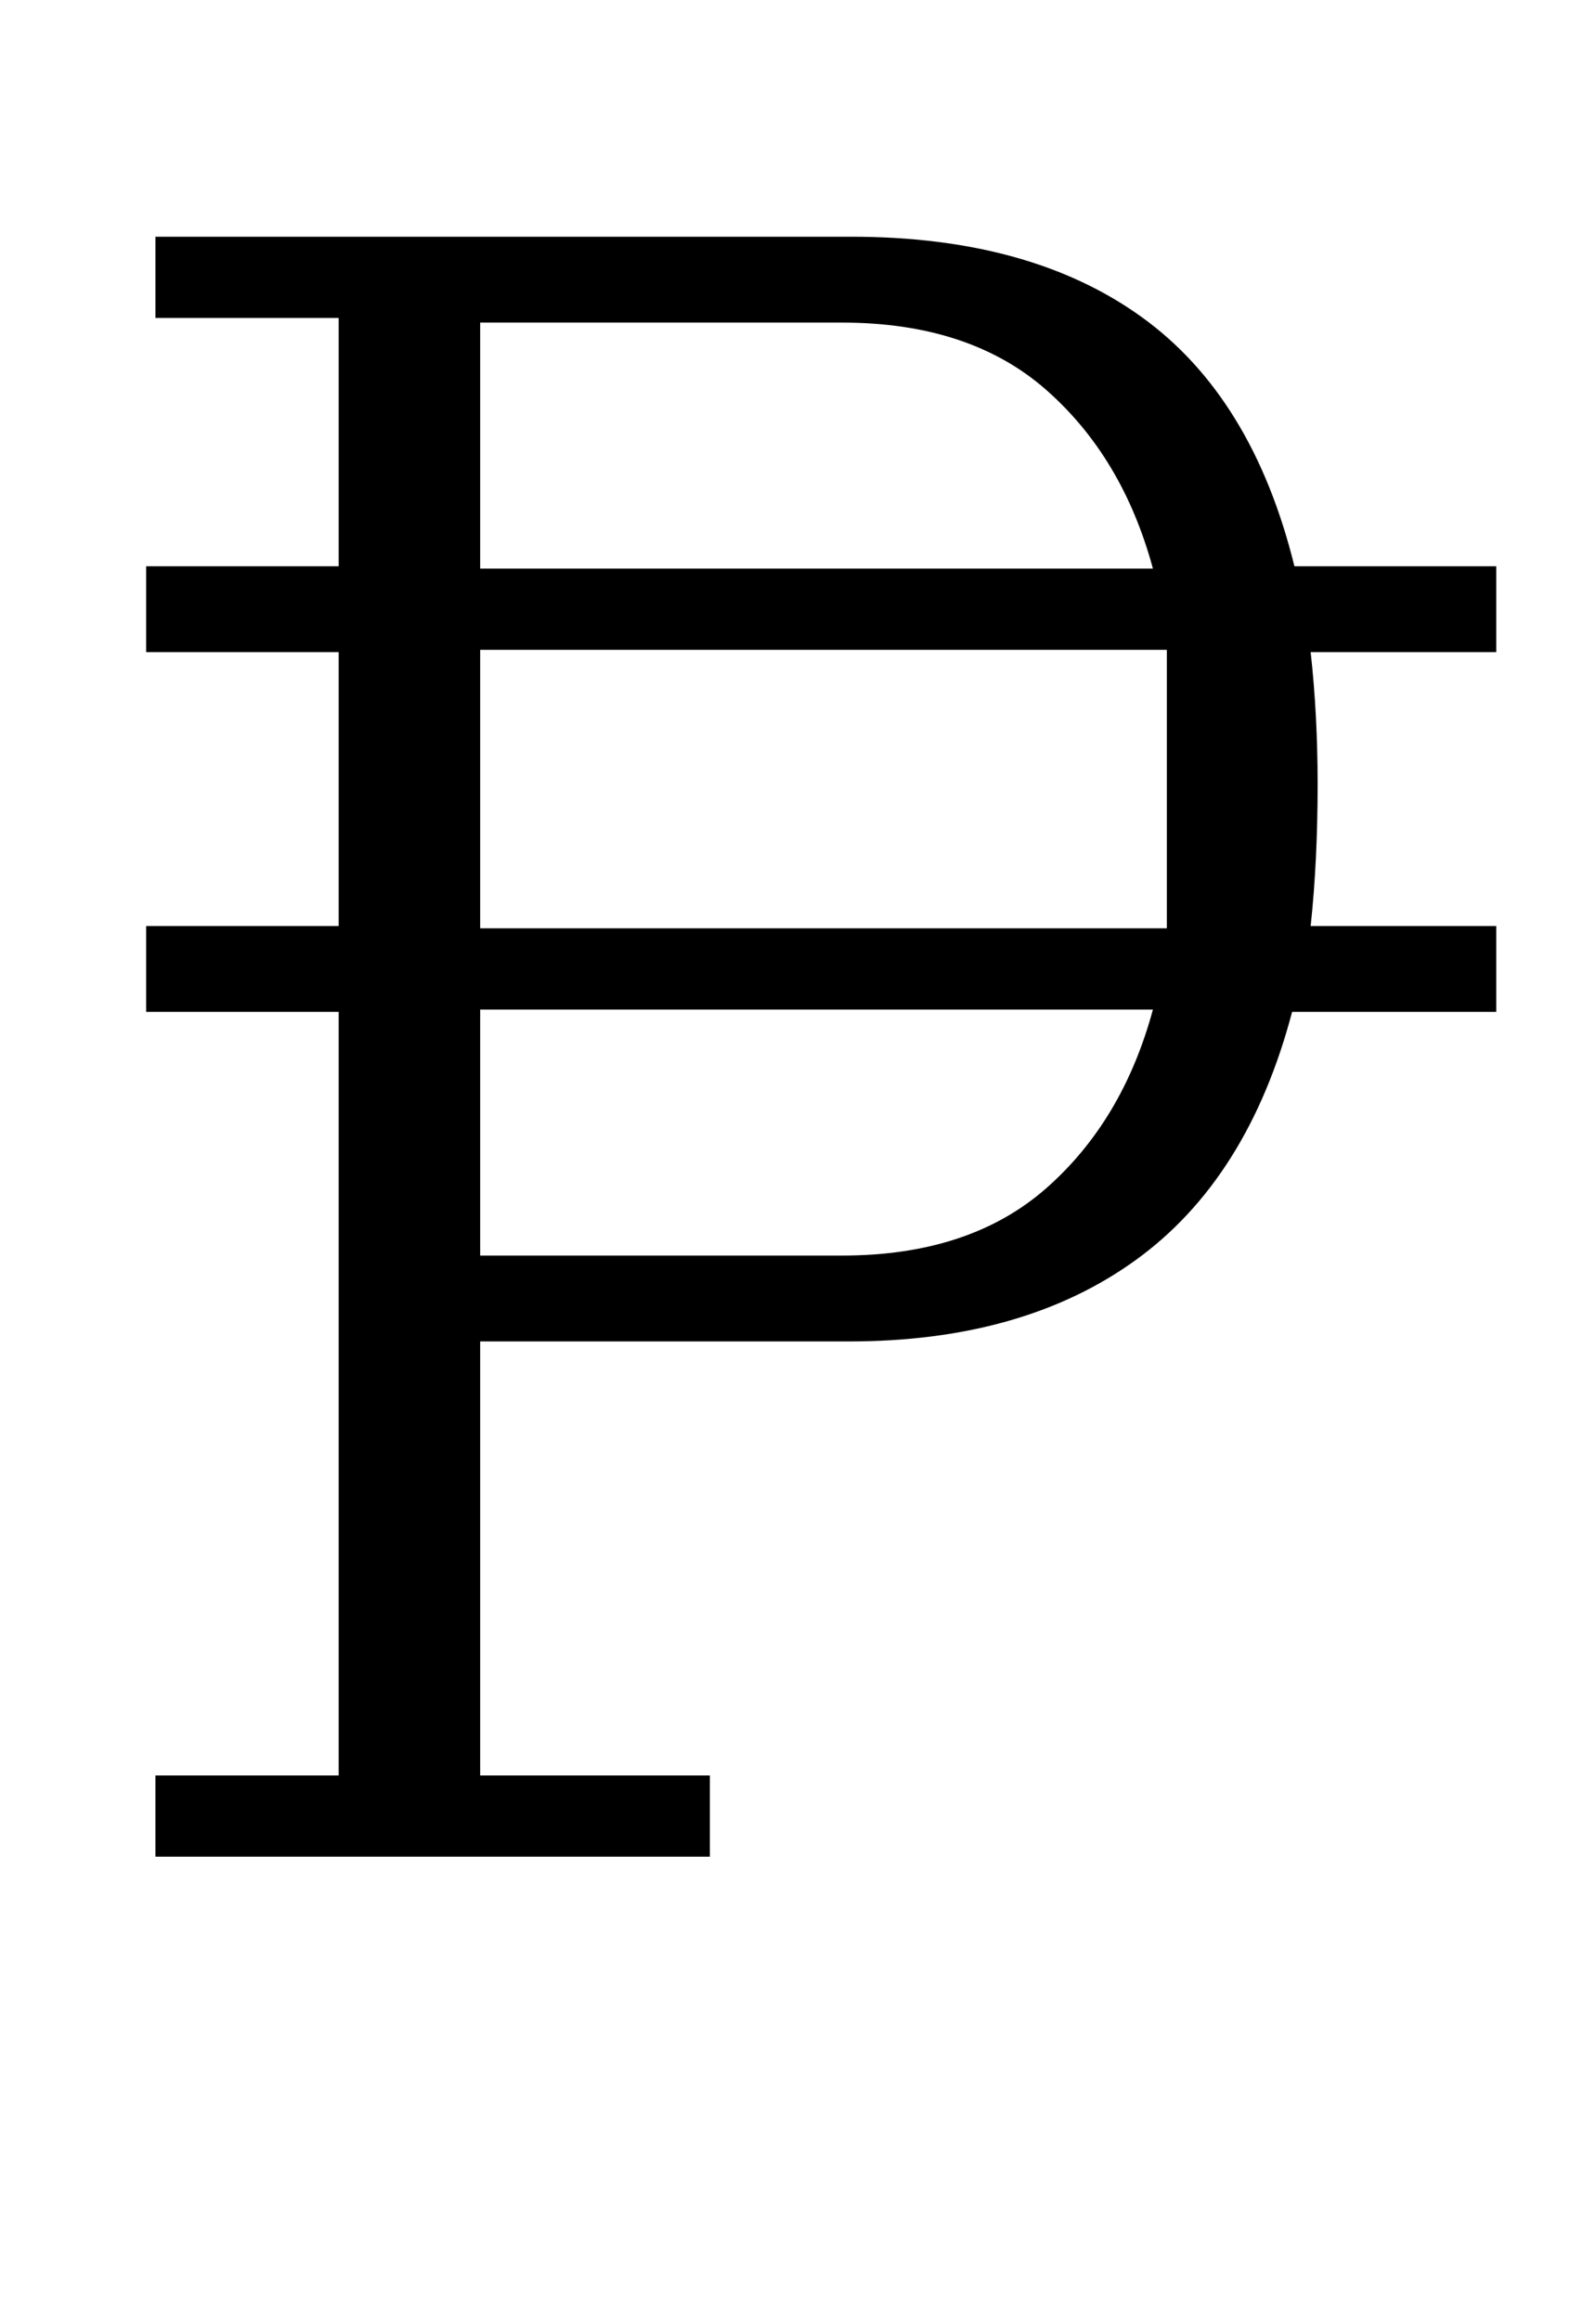 <?xml version="1.0" standalone="no"?>
<!DOCTYPE svg PUBLIC "-//W3C//DTD SVG 1.1//EN" "http://www.w3.org/Graphics/SVG/1.1/DTD/svg11.dtd" >
<svg xmlns="http://www.w3.org/2000/svg" xmlns:xlink="http://www.w3.org/1999/xlink" version="1.1" viewBox="-10 0 688 1000">
  <g transform="matrix(1 0 0 -1 0 800)">
   <path fill="currentColor"
d="M57 35h79v329h-83v37h83v118h-83v37h83v107h-79v35h300q77 0 125 -34.5t66 -107.5h87v-37h-80q3 -27 3 -57q0 -33 -3 -61h80v-37h-88q-19 -72 -67.5 -107t-123.5 -35h-159v-187h99v-35h-239v35zM197 259h156q55 0 88 29t46 77h-290v-106zM197 555h290q-13 48 -46 77
t-88 29h-156v-106zM197 400h296v20v80v20h-296v-120z" />
  </g>

</svg>
